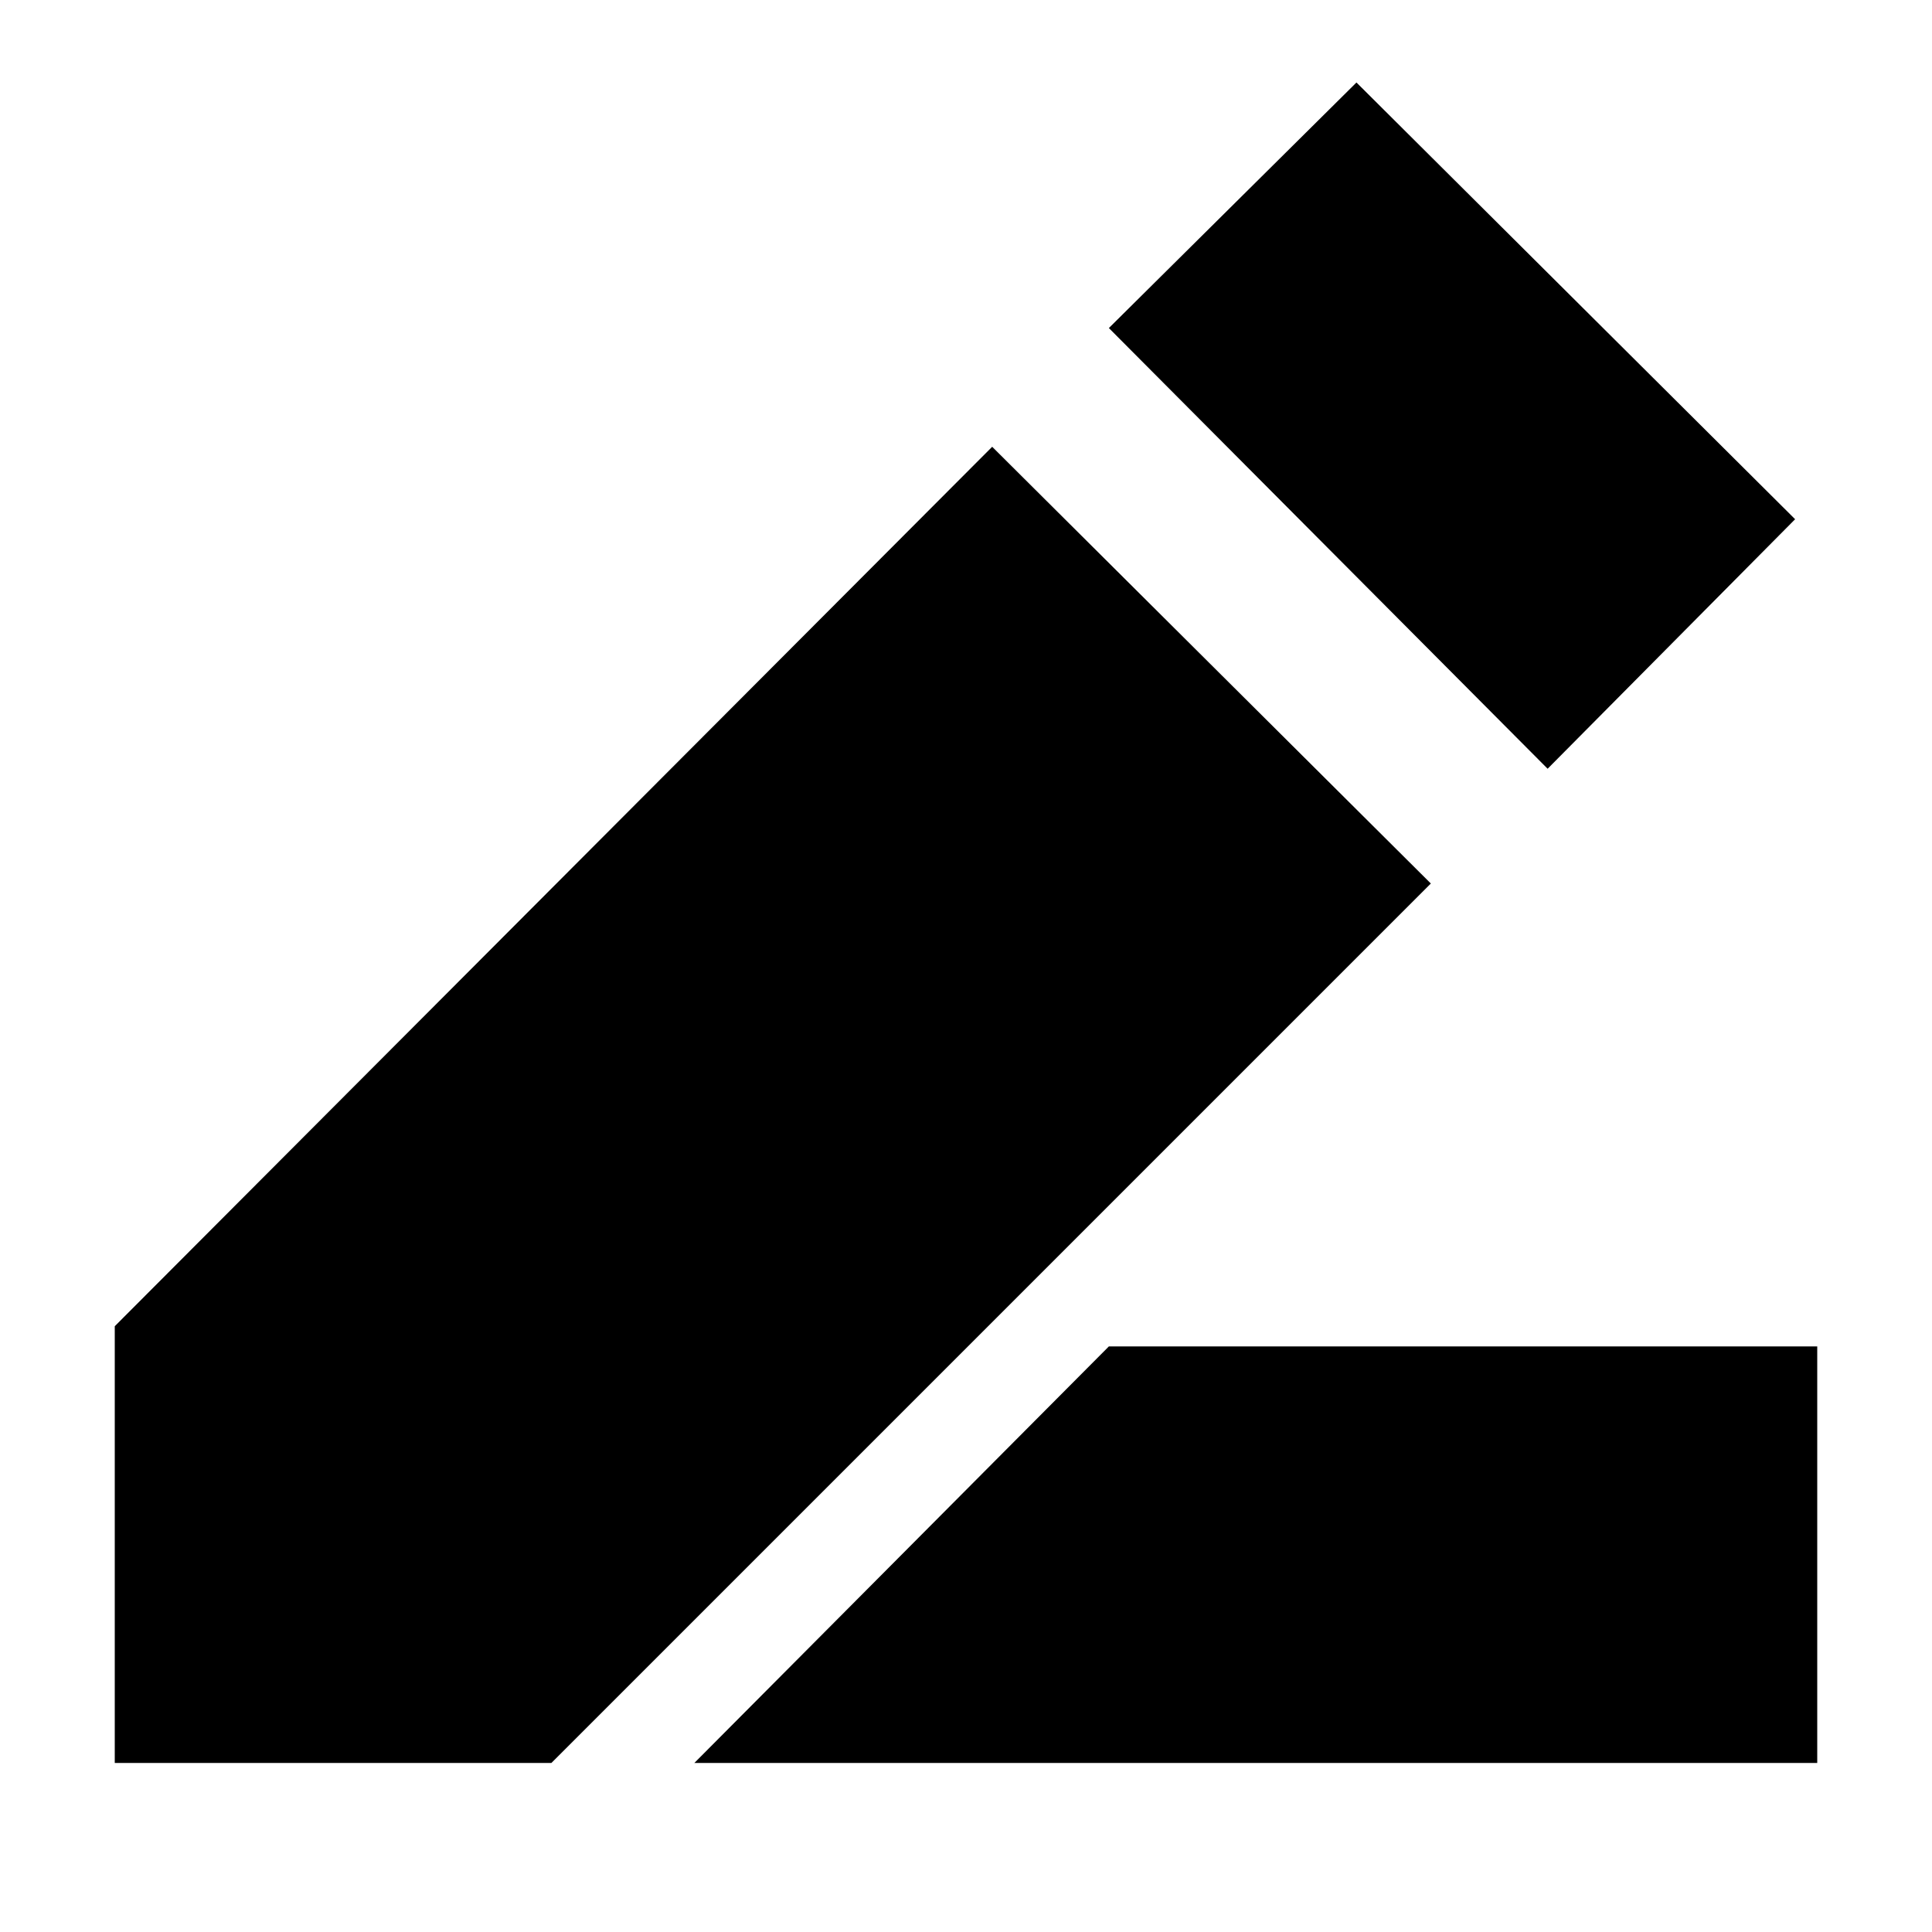 <svg xmlns="http://www.w3.org/2000/svg" height="20" width="20"><path d="m7.188 18.25 4.291-4.312h7.333v4.312Zm8.833-10.292-4.542-4.562L14.042.854l4.541 4.521ZM1.188 18.25v-4.521l9.083-9.104 4.541 4.521-9.104 9.104Z"/></svg>